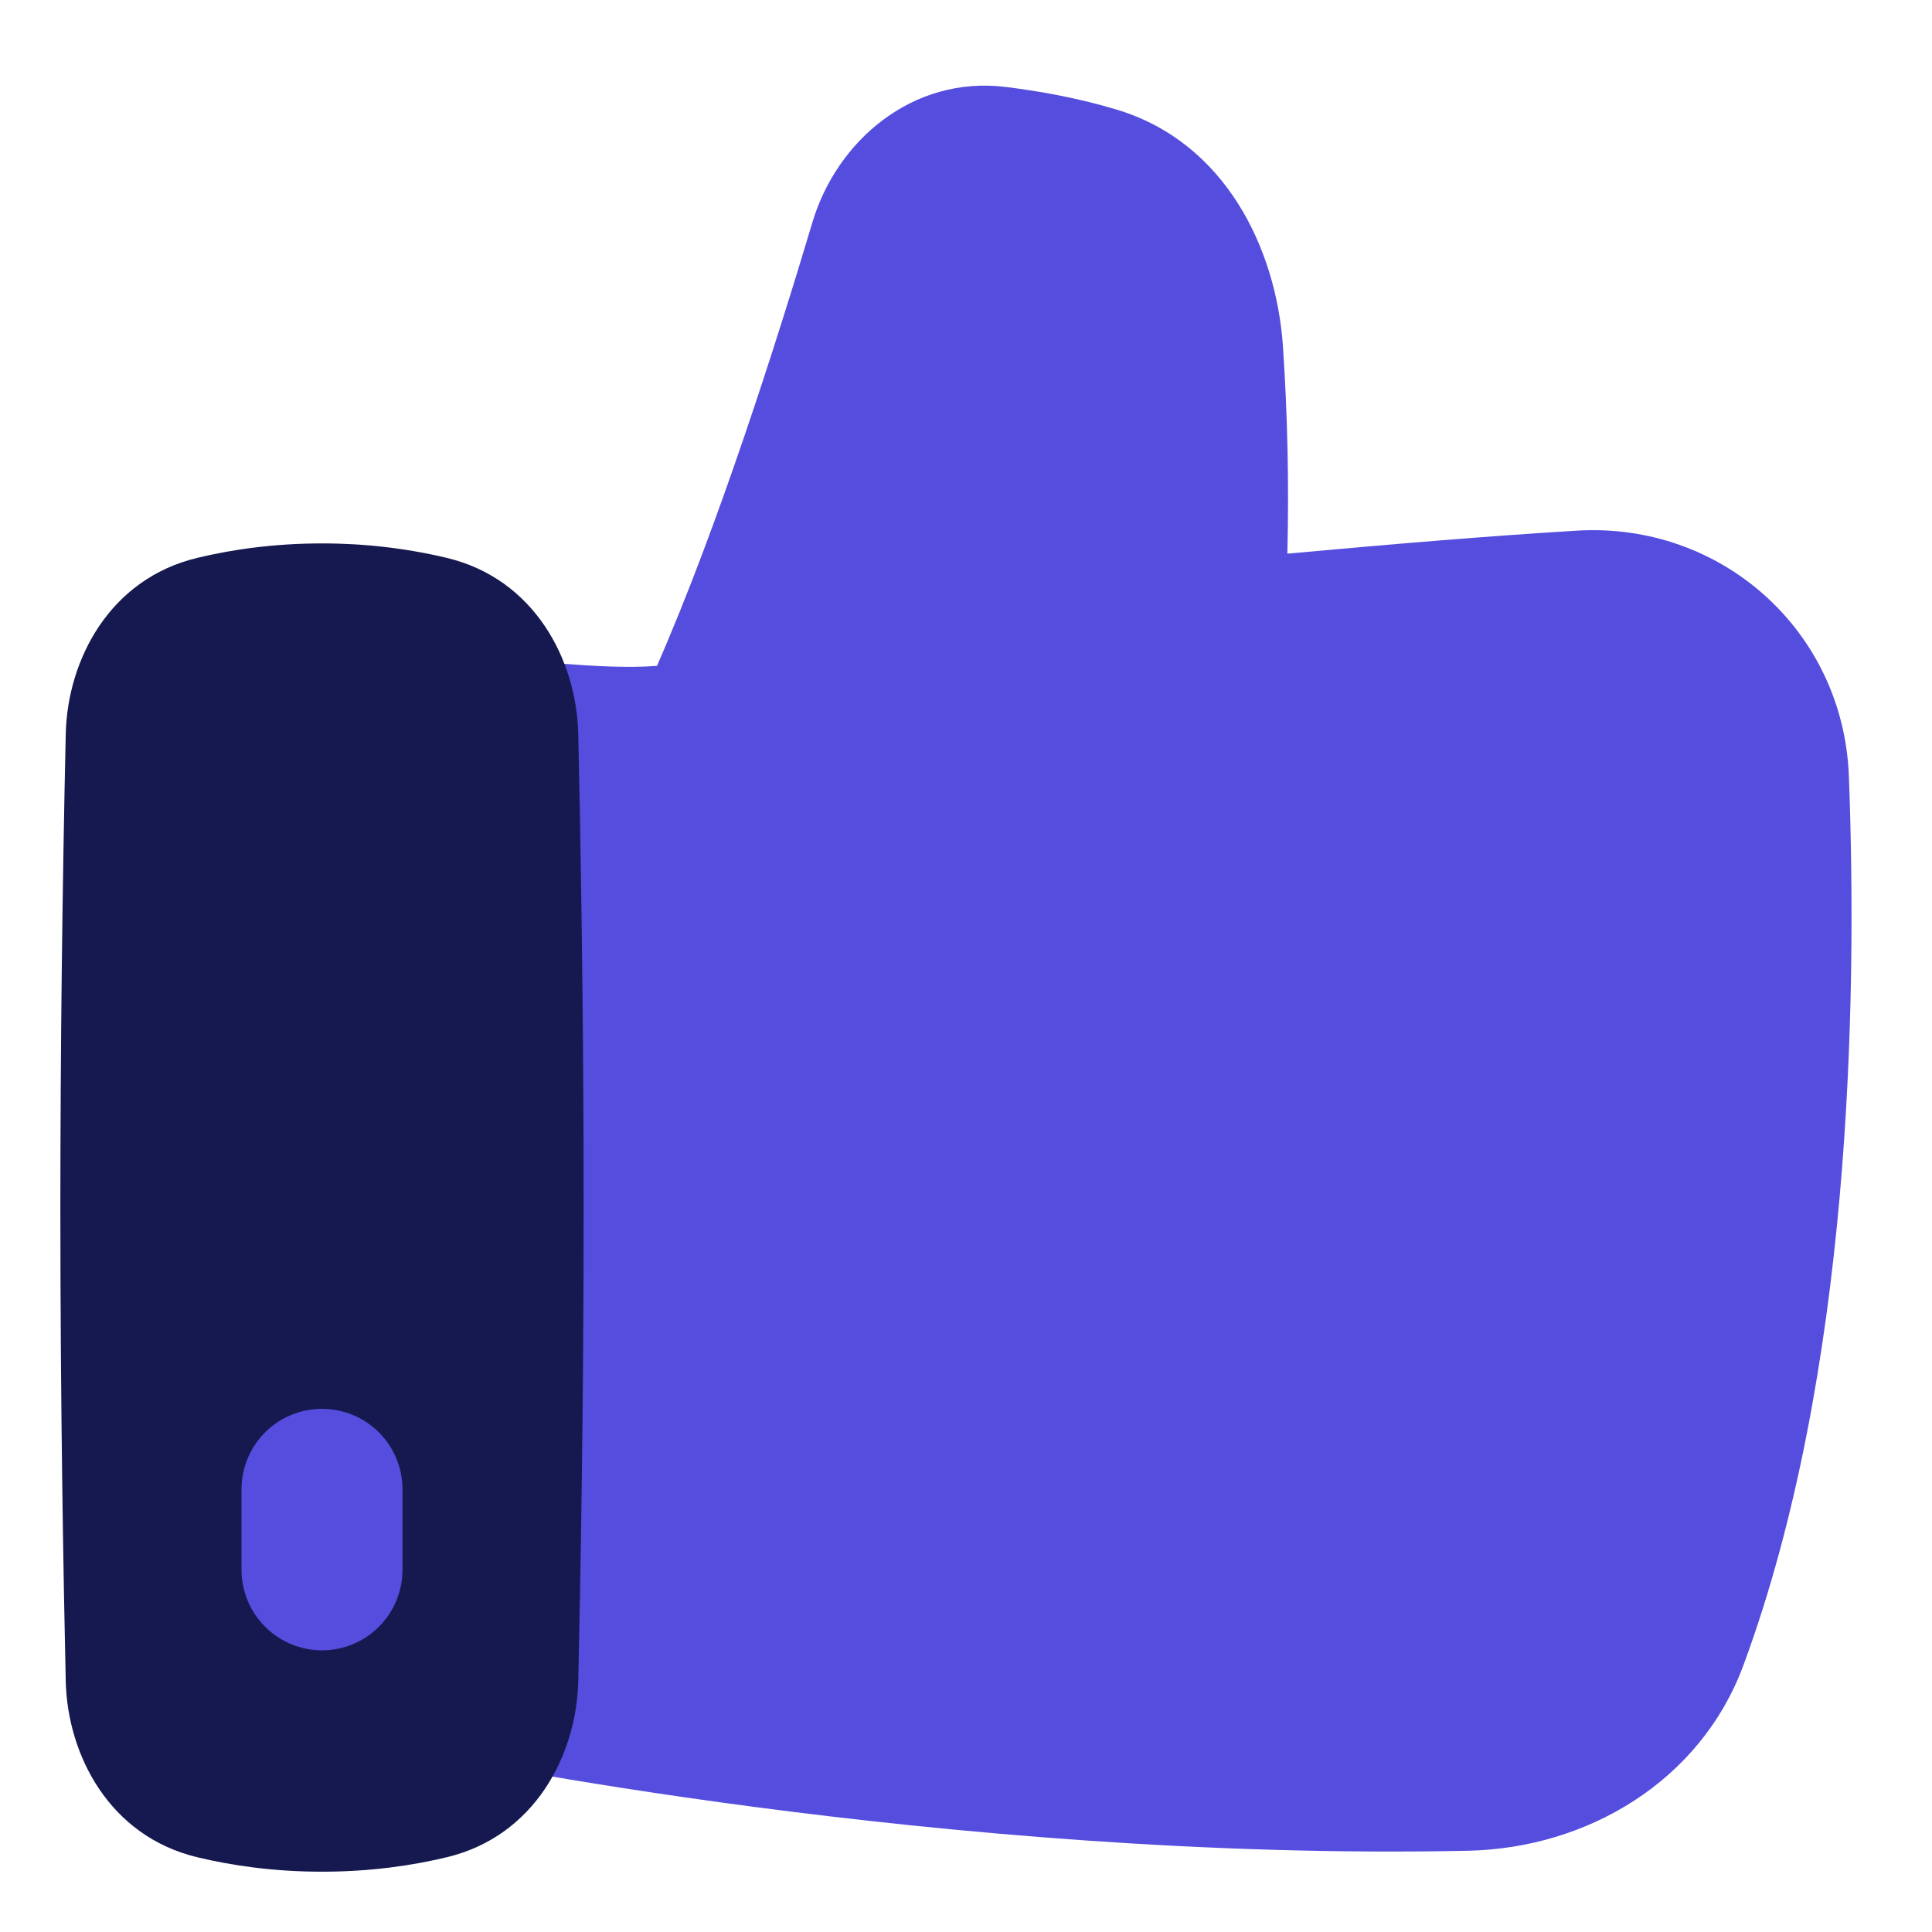 <svg width="33" height="33" viewBox="0 0 33 33" fill="none" xmlns="http://www.w3.org/2000/svg">
<path d="M17.176 1.485C15.59 1.291 14.295 2.399 13.877 3.796C13.272 5.823 12.259 9.01 11.221 11.374C10.684 11.413 10.126 11.375 9.542 11.332L9.447 11.325C8.794 11.275 8.067 11.22 7.435 11.34C7.277 11.37 7.135 11.453 7.033 11.577C6.931 11.7 6.875 11.855 6.875 12.016V29.301C6.875 29.459 6.929 29.612 7.029 29.735C7.128 29.858 7.267 29.942 7.422 29.974H7.424L7.429 29.976L7.449 29.98L7.525 29.996L7.82 30.053C8.077 30.104 8.452 30.174 8.93 30.258C9.886 30.427 11.252 30.649 12.895 30.865C16.181 31.297 20.593 31.707 25.075 31.612C27.104 31.569 29.046 30.431 29.781 28.438C31.613 23.476 31.727 17.142 31.58 13.254C31.485 10.772 29.399 8.914 26.932 9.064C25.433 9.155 23.804 9.291 21.989 9.457C22.018 8.273 21.993 7.087 21.913 5.904C21.793 4.221 20.914 2.426 19.076 1.873C18.423 1.676 17.762 1.557 17.176 1.485Z" fill="#554DDE"/>
<path fill-rule="evenodd" clip-rule="evenodd" d="M3.369 31.723C3.95 31.863 4.668 31.97 5.5 31.97C6.332 31.97 7.05 31.863 7.631 31.723C9.133 31.363 9.848 29.977 9.877 28.716C9.915 27.014 9.969 24.039 9.969 20.626C9.969 17.213 9.915 14.238 9.877 12.536C9.848 11.275 9.133 9.889 7.632 9.529C6.933 9.363 6.218 9.281 5.5 9.282C4.668 9.282 3.95 9.389 3.369 9.529C1.867 9.889 1.152 11.275 1.123 12.536C1.063 15.232 1.032 17.929 1.031 20.626C1.031 24.039 1.085 27.014 1.123 28.716C1.152 29.977 1.868 31.363 3.369 31.723Z" fill="#16194F"/>
<path fill-rule="evenodd" clip-rule="evenodd" d="M6.875 25.439C6.875 25.074 6.73 24.724 6.472 24.466C6.214 24.208 5.865 24.064 5.5 24.064C5.135 24.064 4.786 24.208 4.528 24.466C4.27 24.724 4.125 25.074 4.125 25.439V26.814C4.125 27.178 4.27 27.528 4.528 27.786C4.786 28.044 5.135 28.189 5.5 28.189C5.865 28.189 6.214 28.044 6.472 27.786C6.73 27.528 6.875 27.178 6.875 26.814V25.439Z" fill="#554DDE"/>
</svg>

